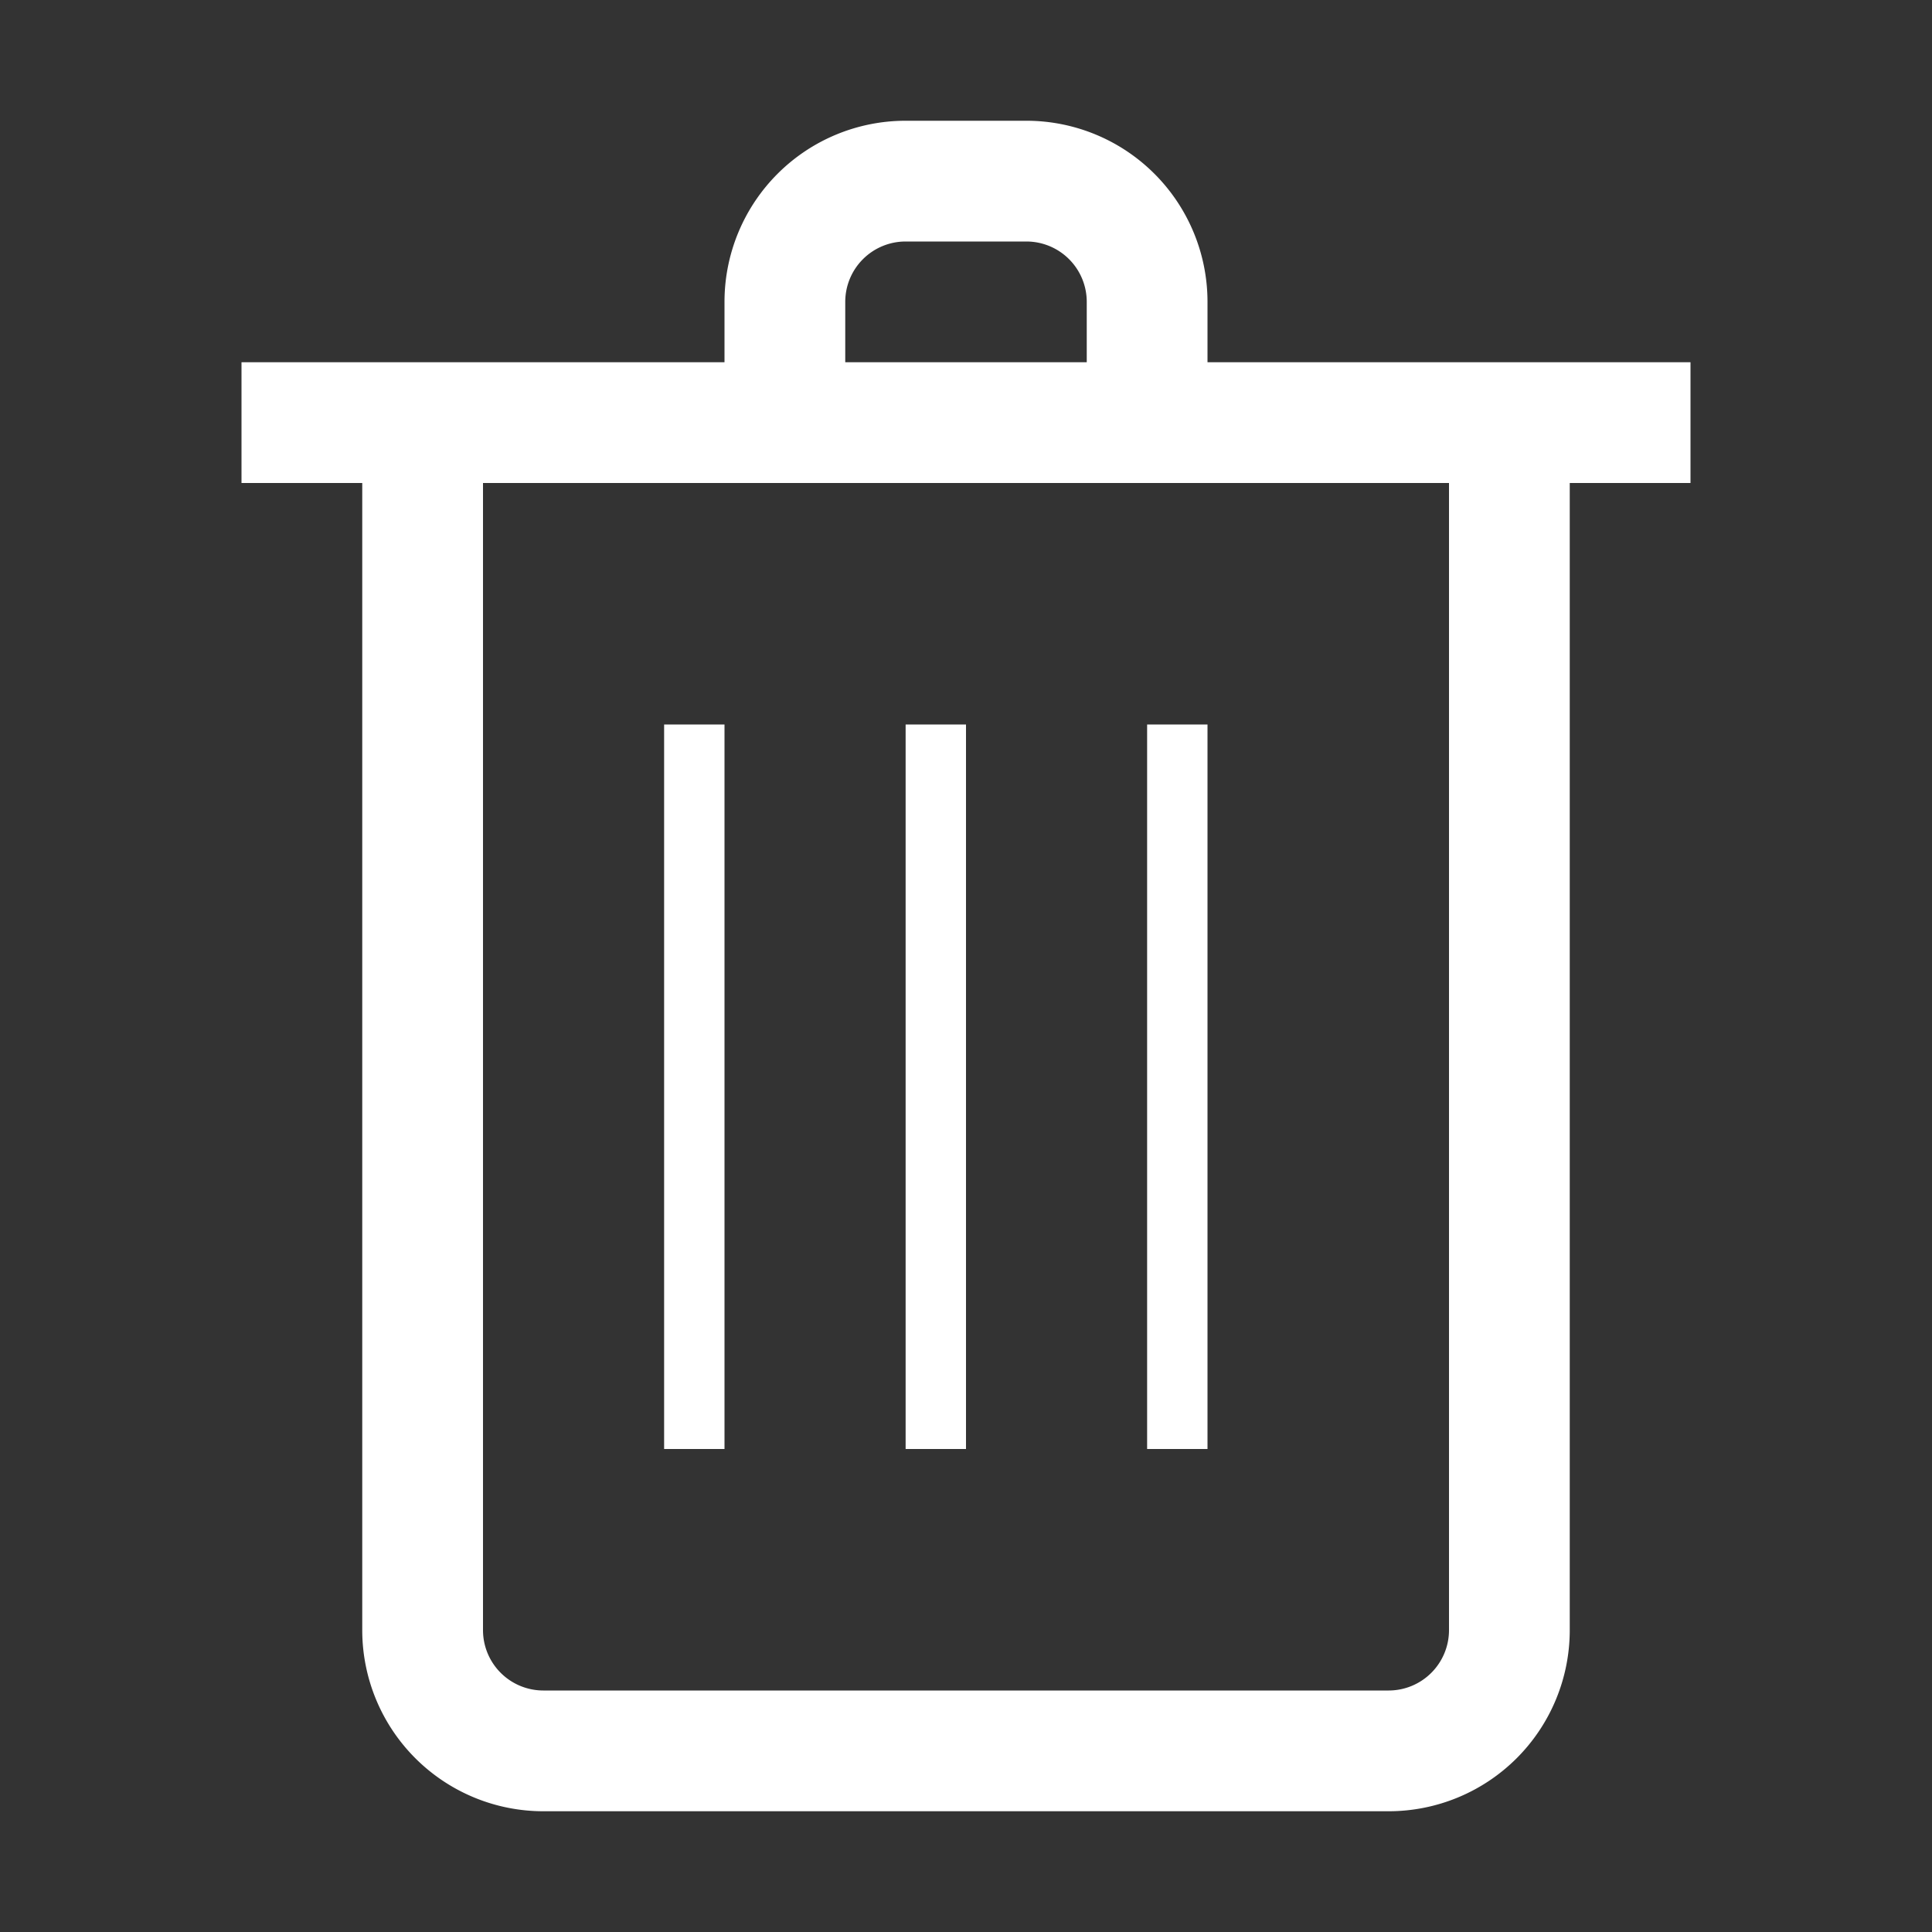 <?xml version="1.0" ?>

<!-- Uploaded to: SVG Repo, www.svgrepo.com, Generator: SVG Repo Mixer Tools -->
<svg fill="#ffffff" width="800px" height="800px" viewBox="0 0 32 32" id="Outlined" xmlns="http://www.w3.org/2000/svg">

<rect x="0" y="0" width="32" height="32" fill="#333333" stroke="none"/>

<title/>

<g id="Fill">

<rect height="12" width="1" x="15" y="12"/>

<rect height="12" width="1" x="19" y="12"/>

<rect height="12" width="1" x="11" y="12"/>

<path d="M20,6V5a3,3,0,0,0-3-3H15a3,3,0,0,0-3,3V6H4V8H6V27a3,3,0,0,0,3,3H23a3,3,0,0,0,3-3V8h2V6ZM14,5a1,1,0,0,1,1-1h2a1,1,0,0,1,1,1V6H14ZM24,27a1,1,0,0,1-1,1H9a1,1,0,0,1-1-1V8H24Z"/>

</g>

</svg>